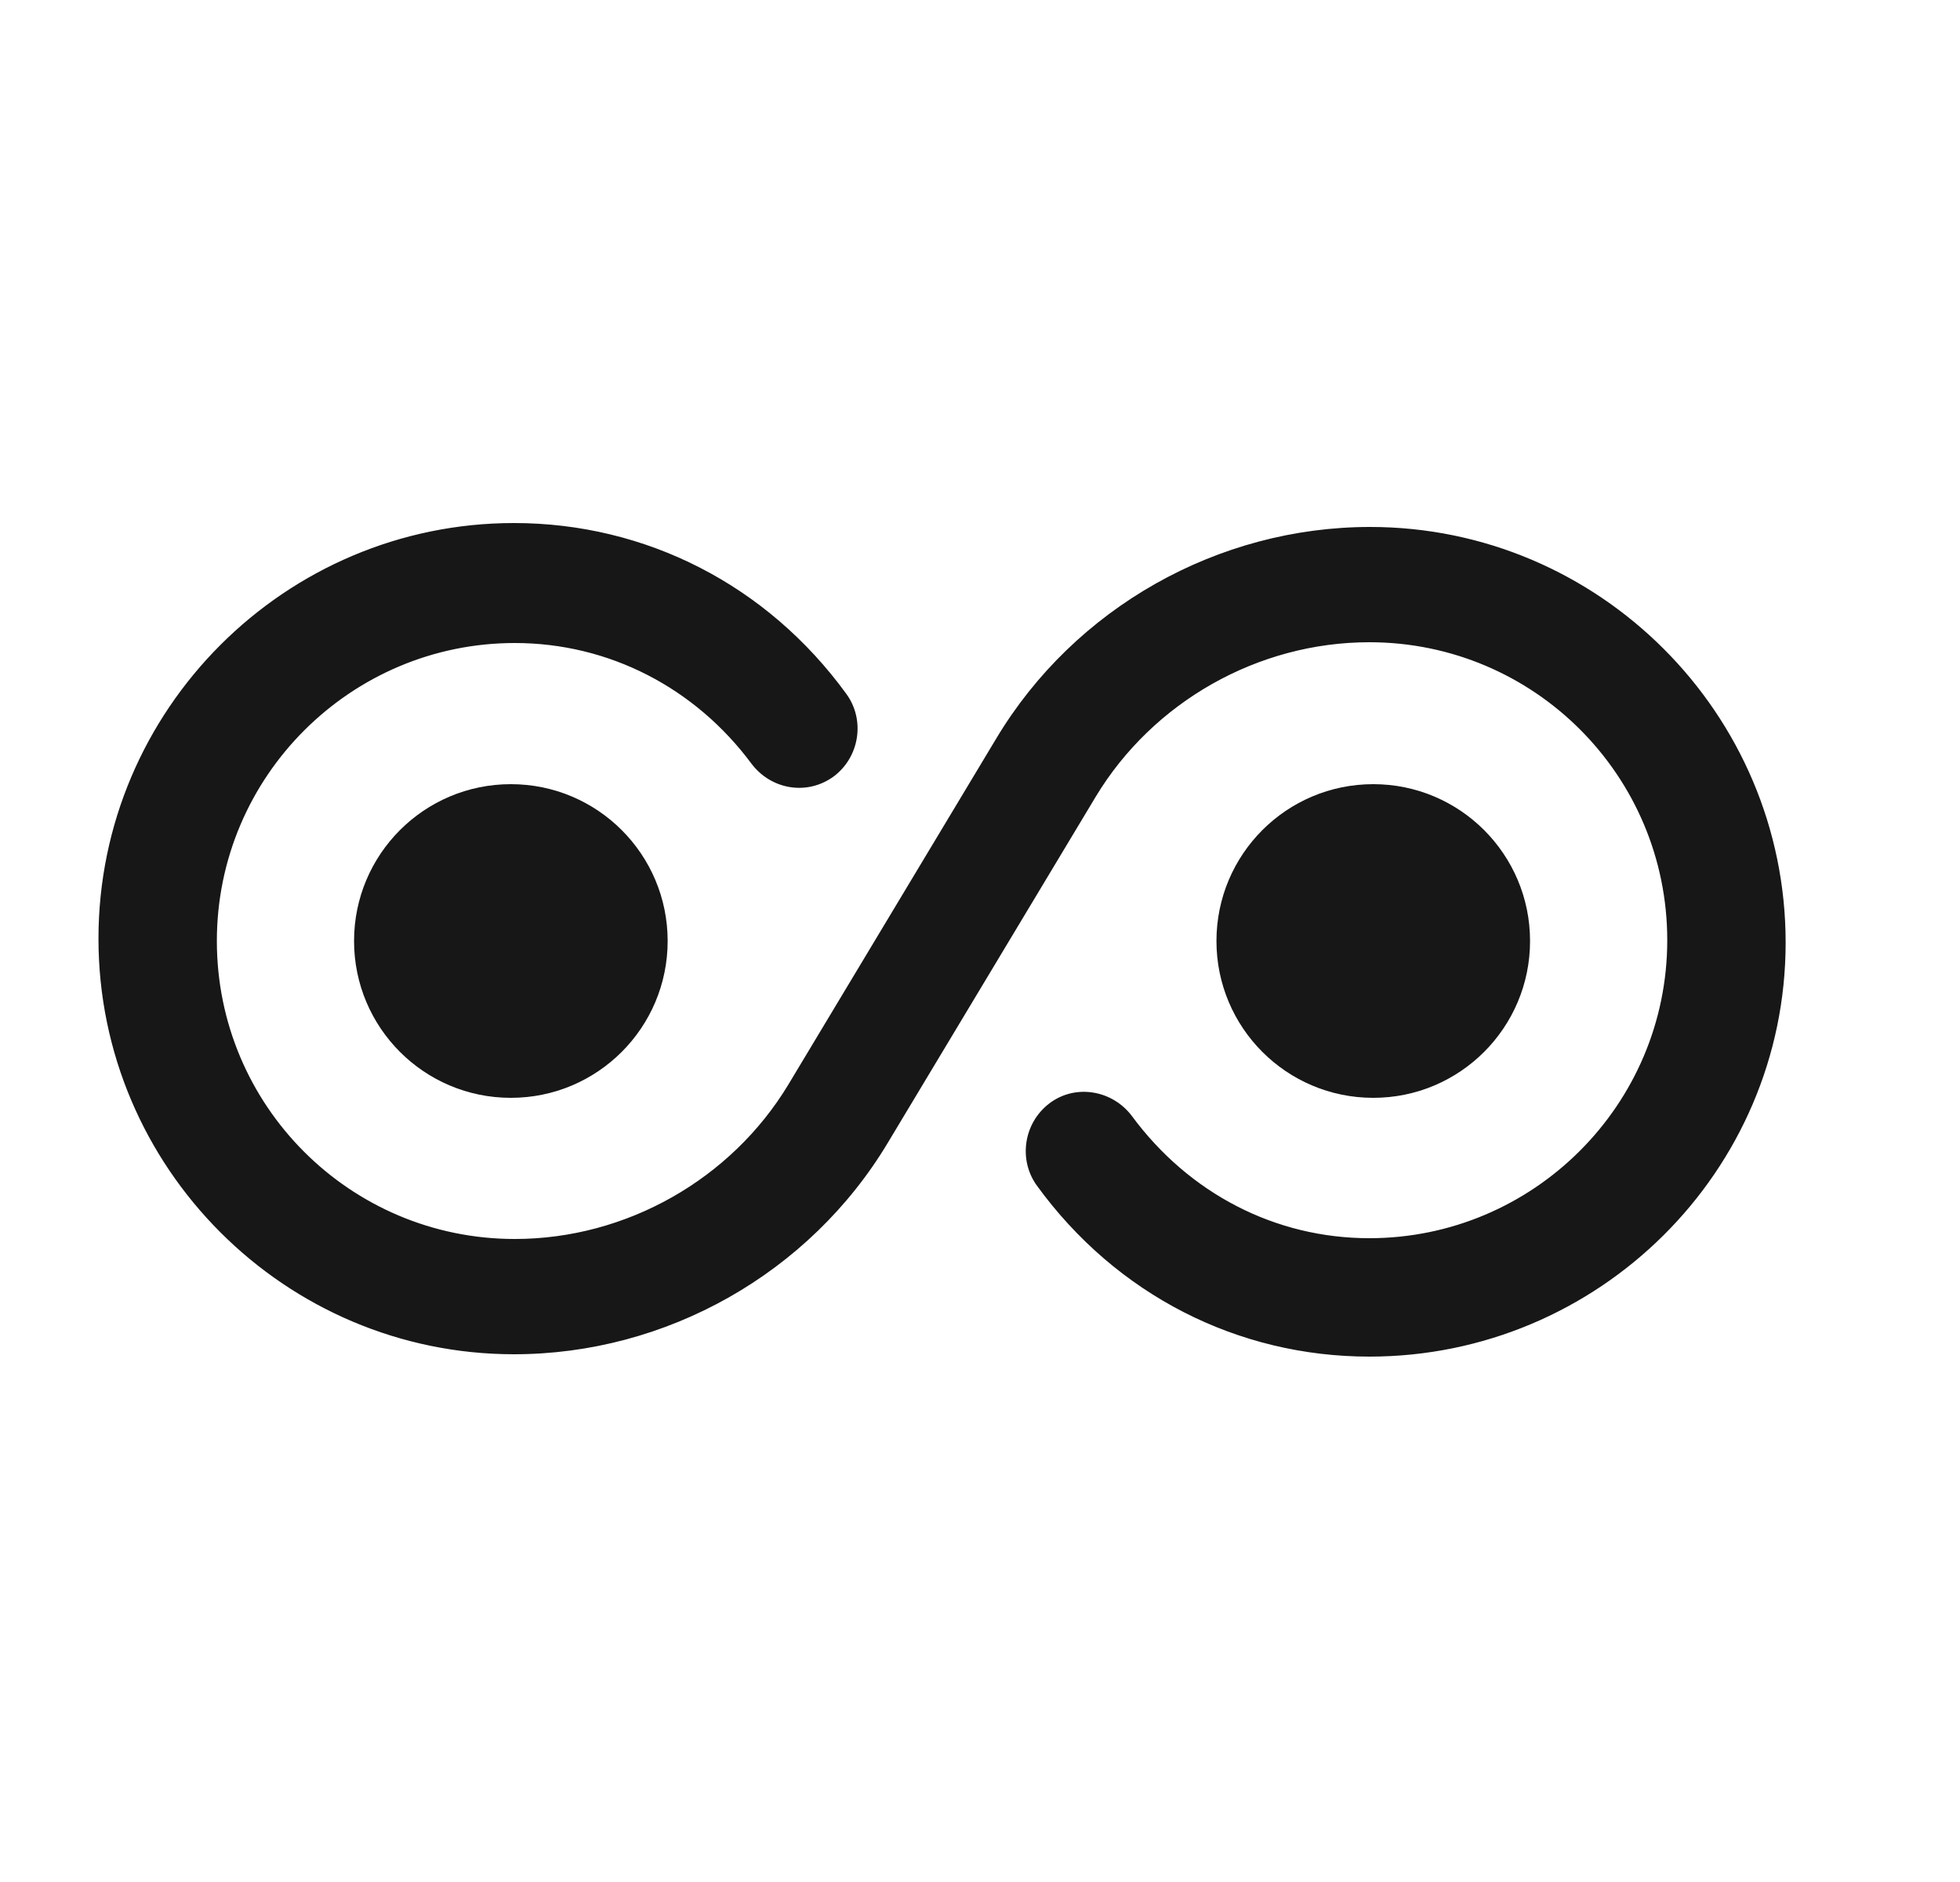 <svg width="25" height="24" viewBox="0 0 25 24" fill="none" xmlns="http://www.w3.org/2000/svg">
<path d="M17.466 17.3C15.786 17.3 14.236 16.51 13.226 15.12C12.986 14.79 13.056 14.32 13.386 14.07C13.716 13.82 14.186 13.9 14.436 14.23C15.166 15.22 16.266 15.79 17.466 15.79C19.556 15.79 21.266 14.09 21.266 11.99C21.266 9.89 19.566 8.19 17.466 8.19C16.046 8.19 14.706 8.95 13.976 10.16L11.326 14.57C10.326 16.24 8.496 17.27 6.556 17.27C3.636 17.27 1.256 14.89 1.256 11.97C1.256 9.05 3.636 6.67 6.556 6.67C8.236 6.67 9.786 7.46 10.796 8.85C11.036 9.18 10.966 9.65 10.636 9.9C10.296 10.15 9.836 10.07 9.586 9.74C8.866 8.77 7.766 8.2 6.566 8.2C4.476 8.2 2.766 9.9 2.766 12C2.766 14.1 4.466 15.8 6.566 15.8C7.986 15.8 9.326 15.04 10.056 13.83L12.706 9.42C13.706 7.75 15.536 6.72 17.476 6.72C20.396 6.72 22.776 9.1 22.776 12.02C22.776 14.94 20.386 17.3 17.466 17.3Z" fill="#171717"/>
<path d="M6.516 14C7.62 14 8.516 13.105 8.516 12C8.516 10.895 7.62 10 6.516 10C5.411 10 4.516 10.895 4.516 12C4.516 13.105 5.411 14 6.516 14Z" fill="#171717"/>
<path d="M17.516 14C18.62 14 19.516 13.105 19.516 12C19.516 10.895 18.62 10 17.516 10C16.411 10 15.516 10.895 15.516 12C15.516 13.105 16.411 14 17.516 14Z" fill="#171717"/>
</svg>
